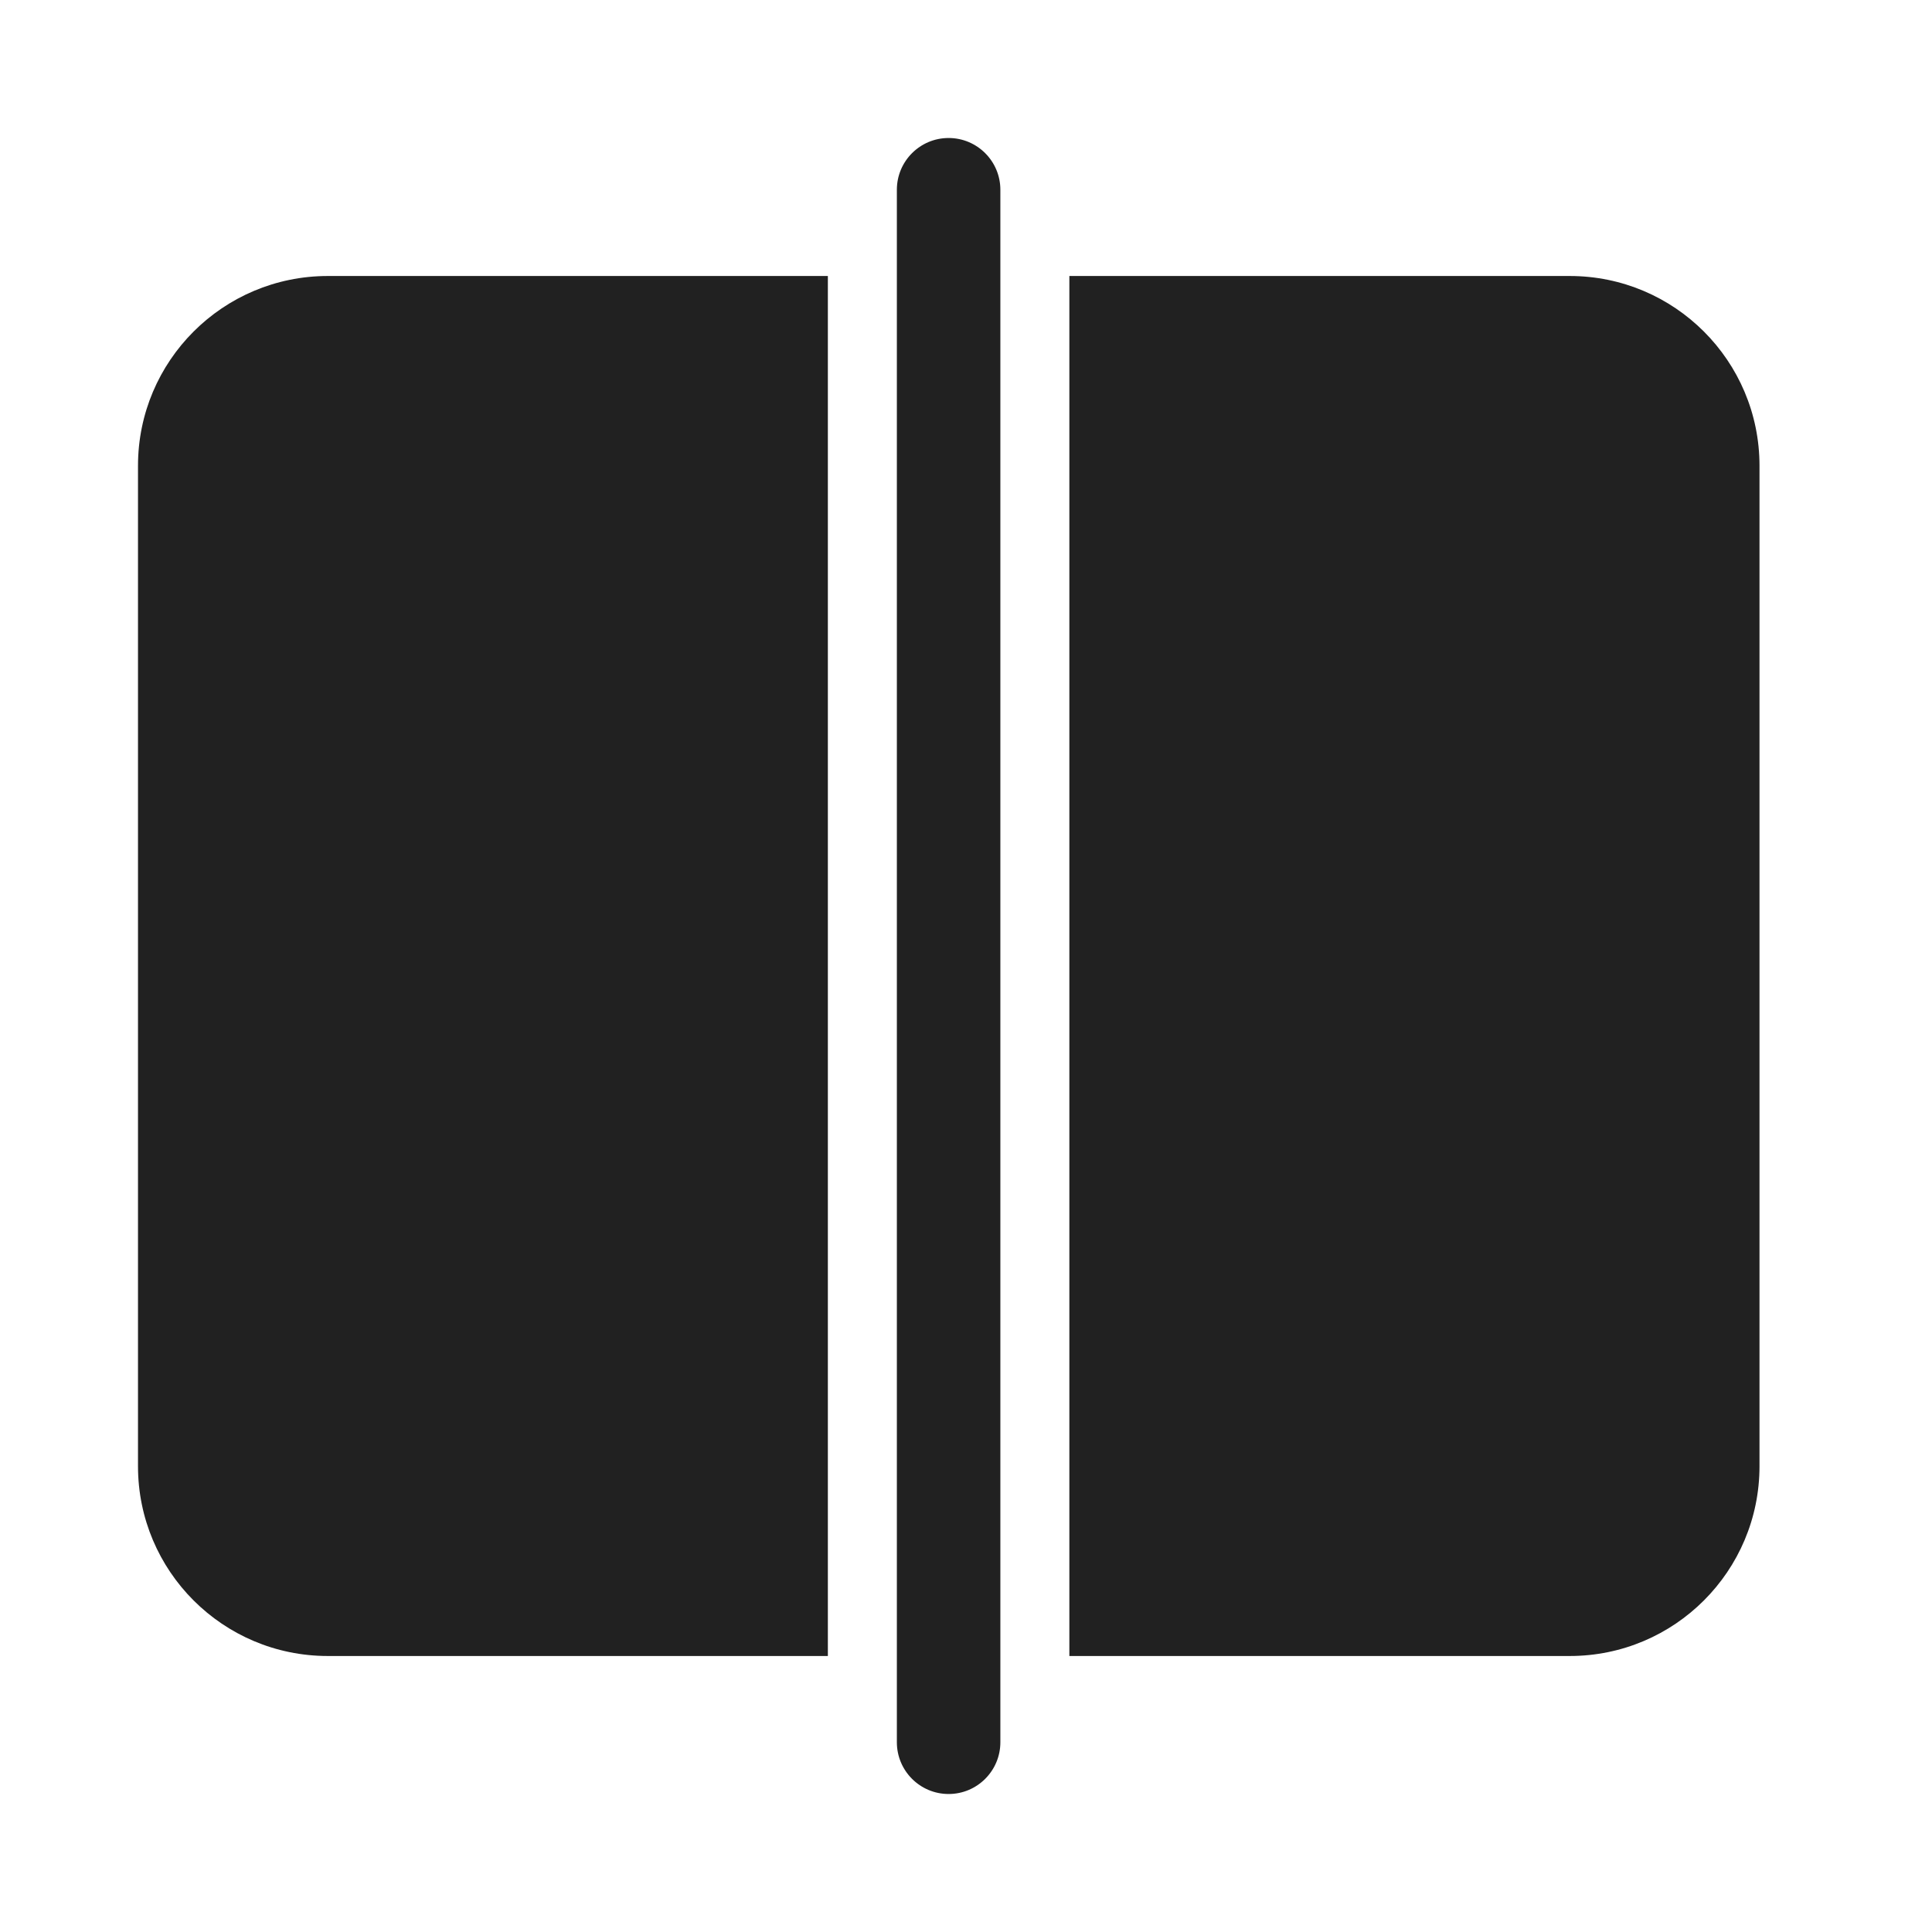 <svg viewBox="0 0 28 28" fill="none" xmlns="http://www.w3.org/2000/svg" height="1em" width="1em">
  <path d="M12.998 25.25C12.998 25.664 13.334 26 13.748 26C14.162 26 14.498 25.664 14.498 25.25L14.498 2.75C14.498 2.336 14.162 2 13.748 2C13.334 2 12.998 2.336 12.998 2.75L12.998 25.25ZM2 6.75C2 5.231 3.231 4 4.751 4H11.998V24H4.751C3.231 24 2 22.769 2 21.25V6.75ZM22.75 24H15.498V4H22.75C24.269 4 25.5 5.231 25.5 6.75V21.25C25.5 22.769 24.269 24 22.75 24Z" fill="#212121"/>
</svg>
